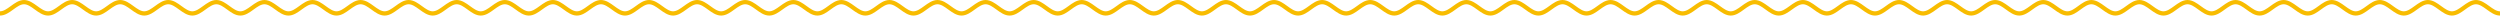 <svg xmlns="http://www.w3.org/2000/svg" viewBox="0 0 1175.39 7.32"><defs><style>.cls-1{fill:none;stroke:#f8bc00;stroke-miterlimit:10;stroke-width:2px;}</style></defs><title>Recurso 6</title><g id="Capa_2" data-name="Capa 2"><g id="Capa_1-2" data-name="Capa 1"><path class="cls-1" d="M0,6.32C4,6.32,7.32,1,11.3,1s7.32,5.32,11.3,5.32S29.92,1,33.91,1s7.32,5.32,11.3,5.32S52.52,1,56.51,1s7.32,5.32,11.3,5.32S75.13,1,79.11,1s7.32,5.32,11.3,5.32S97.73,1,101.72,1,109,6.32,113,6.32,120.33,1,124.32,1s7.32,5.32,11.3,5.32S142.94,1,146.92,1s7.32,5.32,11.3,5.32S165.54,1,169.53,1s7.32,5.32,11.3,5.32S188.15,1,192.13,1s7.32,5.32,11.3,5.32S210.75,1,214.74,1s7.32,5.32,11.3,5.32S233.35,1,237.34,1s7.32,5.32,11.3,5.32S256,1,259.94,1s7.32,5.32,11.3,5.32S278.56,1,282.55,1s7.32,5.32,11.3,5.32S301.16,1,305.15,1s7.32,5.32,11.3,5.32S323.77,1,327.75,1s7.32,5.32,11.3,5.32S346.37,1,350.36,1s7.32,5.32,11.3,5.32S369,1,373,1s7.32,5.32,11.3,5.32S391.58,1,395.56,1s7.32,5.32,11.3,5.32S414.18,1,418.17,1s7.32,5.32,11.3,5.32S436.79,1,440.77,1s7.32,5.32,11.3,5.32S459.39,1,463.38,1s7.32,5.32,11.3,5.32S482,1,486,1s7.32,5.32,11.3,5.32S504.6,1,508.58,1s7.32,5.32,11.3,5.32S527.2,1,531.19,1s7.32,5.32,11.3,5.32S549.8,1,553.79,1s7.32,5.32,11.3,5.32S572.41,1,576.39,1s7.32,5.32,11.3,5.32S595,1,599,1s7.32,5.32,11.3,5.32S617.62,1,621.6,1s7.32,5.32,11.3,5.32S640.22,1,644.21,1s7.32,5.32,11.3,5.32S662.82,1,666.81,1s7.32,5.32,11.3,5.32S685.43,1,689.41,1s7.32,5.32,11.3,5.32S708,1,712,1s7.32,5.32,11.3,5.32S730.63,1,734.62,1s7.32,5.32,11.3,5.32S753.24,1,757.22,1s7.32,5.32,11.3,5.32S775.84,1,779.83,1s7.32,5.32,11.3,5.32S798.44,1,802.43,1s7.32,5.32,11.3,5.32S821,1,825,1s7.32,5.32,11.3,5.32S843.65,1,847.64,1s7.32,5.32,11.3,5.32S866.26,1,870.24,1s7.32,5.32,11.3,5.32S888.86,1,892.85,1s7.32,5.32,11.3,5.32S911.46,1,915.45,1s7.32,5.32,11.3,5.32S934.07,1,938.05,1s7.32,5.32,11.3,5.32S956.67,1,960.66,1,968,6.32,972,6.32,979.27,1,983.26,1s7.32,5.32,11.3,5.32S1001.88,1,1005.86,1s7.32,5.32,11.3,5.32S1024.48,1,1028.47,1s7.32,5.32,11.3,5.32S1047.09,1,1051.07,1s7.32,5.32,11.3,5.32S1069.69,1,1073.68,1,1081,6.32,1085,6.32,1092.29,1,1096.28,1s7.32,5.32,11.3,5.32S1114.9,1,1118.88,1s7.32,5.32,11.3,5.32S1137.5,1,1141.49,1s7.32,5.32,11.3,5.32S1160.1,1,1164.09,1s7.32,5.32,11.3,5.32"/></g></g></svg>